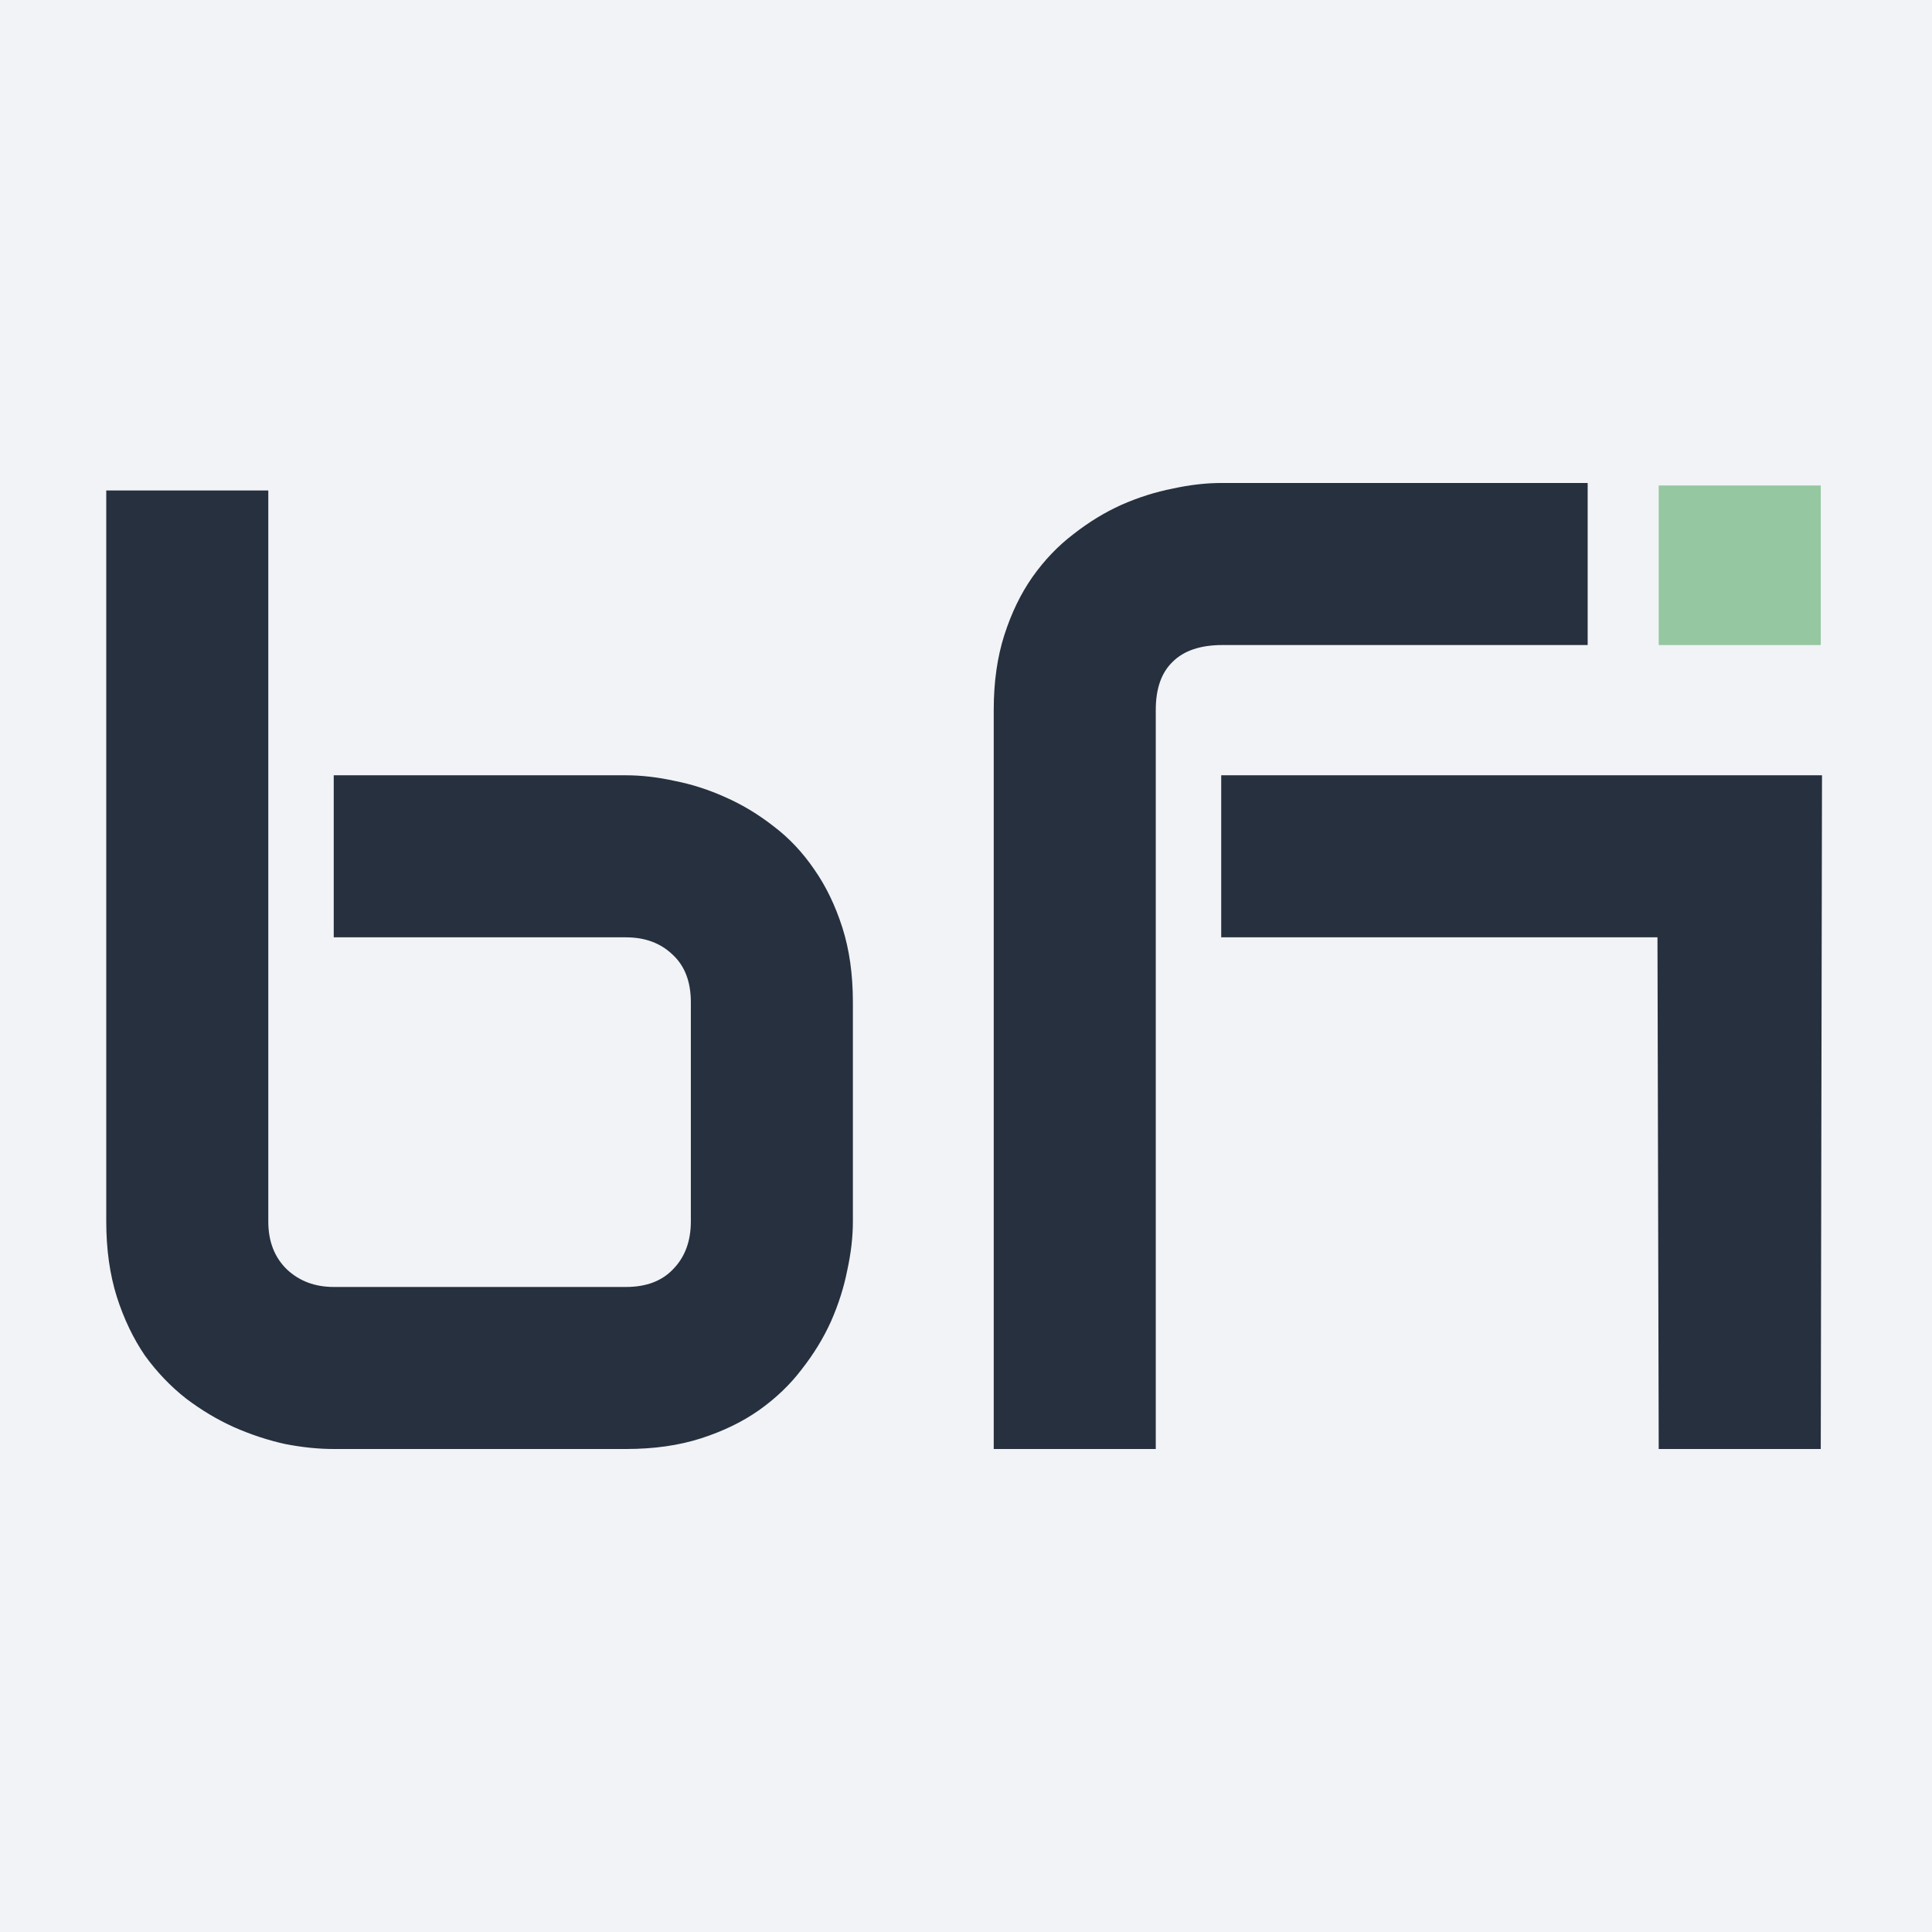 <svg width="200" height="200" viewBox="0 0 200 200" fill="none" xmlns="http://www.w3.org/2000/svg">
<rect width="200" height="200" fill="#F1F3F6"/>
<path d="M164.355 66.774H126.548C124.269 66.774 122.548 67.355 121.387 68.516C120.226 69.634 119.645 71.29 119.645 73.484V150H102.871V73.484C102.871 70.602 103.237 68.022 103.968 65.742C104.699 63.462 105.667 61.462 106.871 59.742C108.118 57.978 109.538 56.495 111.129 55.29C112.72 54.043 114.376 53.032 116.097 52.258C117.86 51.484 119.624 50.925 121.387 50.581C123.151 50.194 124.828 50 126.419 50H164.355V66.774Z" fill="#27303E"/>
<path d="M88.29 126.452C88.29 128.043 88.097 129.72 87.71 131.484C87.366 133.247 86.806 135.011 86.032 136.774C85.258 138.495 84.247 140.151 83 141.742C81.796 143.333 80.312 144.753 78.548 146C76.828 147.204 74.828 148.172 72.548 148.903C70.269 149.634 67.688 150 64.806 150H34.548C32.957 150 31.28 149.828 29.516 149.484C27.753 149.097 25.989 148.516 24.226 147.742C22.505 146.968 20.849 145.979 19.258 144.774C17.667 143.527 16.247 142.043 15 140.323C13.796 138.559 12.828 136.538 12.097 134.258C11.366 131.935 11 129.333 11 126.452V50.774H27.774V126.452C27.774 128.516 28.419 130.172 29.71 131.419C31 132.624 32.613 133.226 34.548 133.226H64.806C66.914 133.226 68.548 132.602 69.71 131.355C70.914 130.108 71.516 128.473 71.516 126.452V103.742C71.516 101.634 70.892 100 69.645 98.839C68.398 97.634 66.785 97.032 64.806 97.032H34.548V80.258H64.806C66.398 80.258 68.075 80.452 69.839 80.839C71.602 81.183 73.344 81.742 75.064 82.516C76.828 83.29 78.505 84.301 80.097 85.548C81.688 86.753 83.086 88.237 84.29 90C85.495 91.72 86.462 93.72 87.194 96C87.925 98.28 88.29 100.86 88.29 103.742V126.452Z" fill="#27303E"/>
<path d="M171.71 150H188.484L188.613 80.258H126.419V97.032H171.581L171.71 150Z" fill="#27303E"/>
<path d="M171.71 66.774H188.484V50.258H171.71V66.774Z" fill="#95C7A0"/>
</svg>
